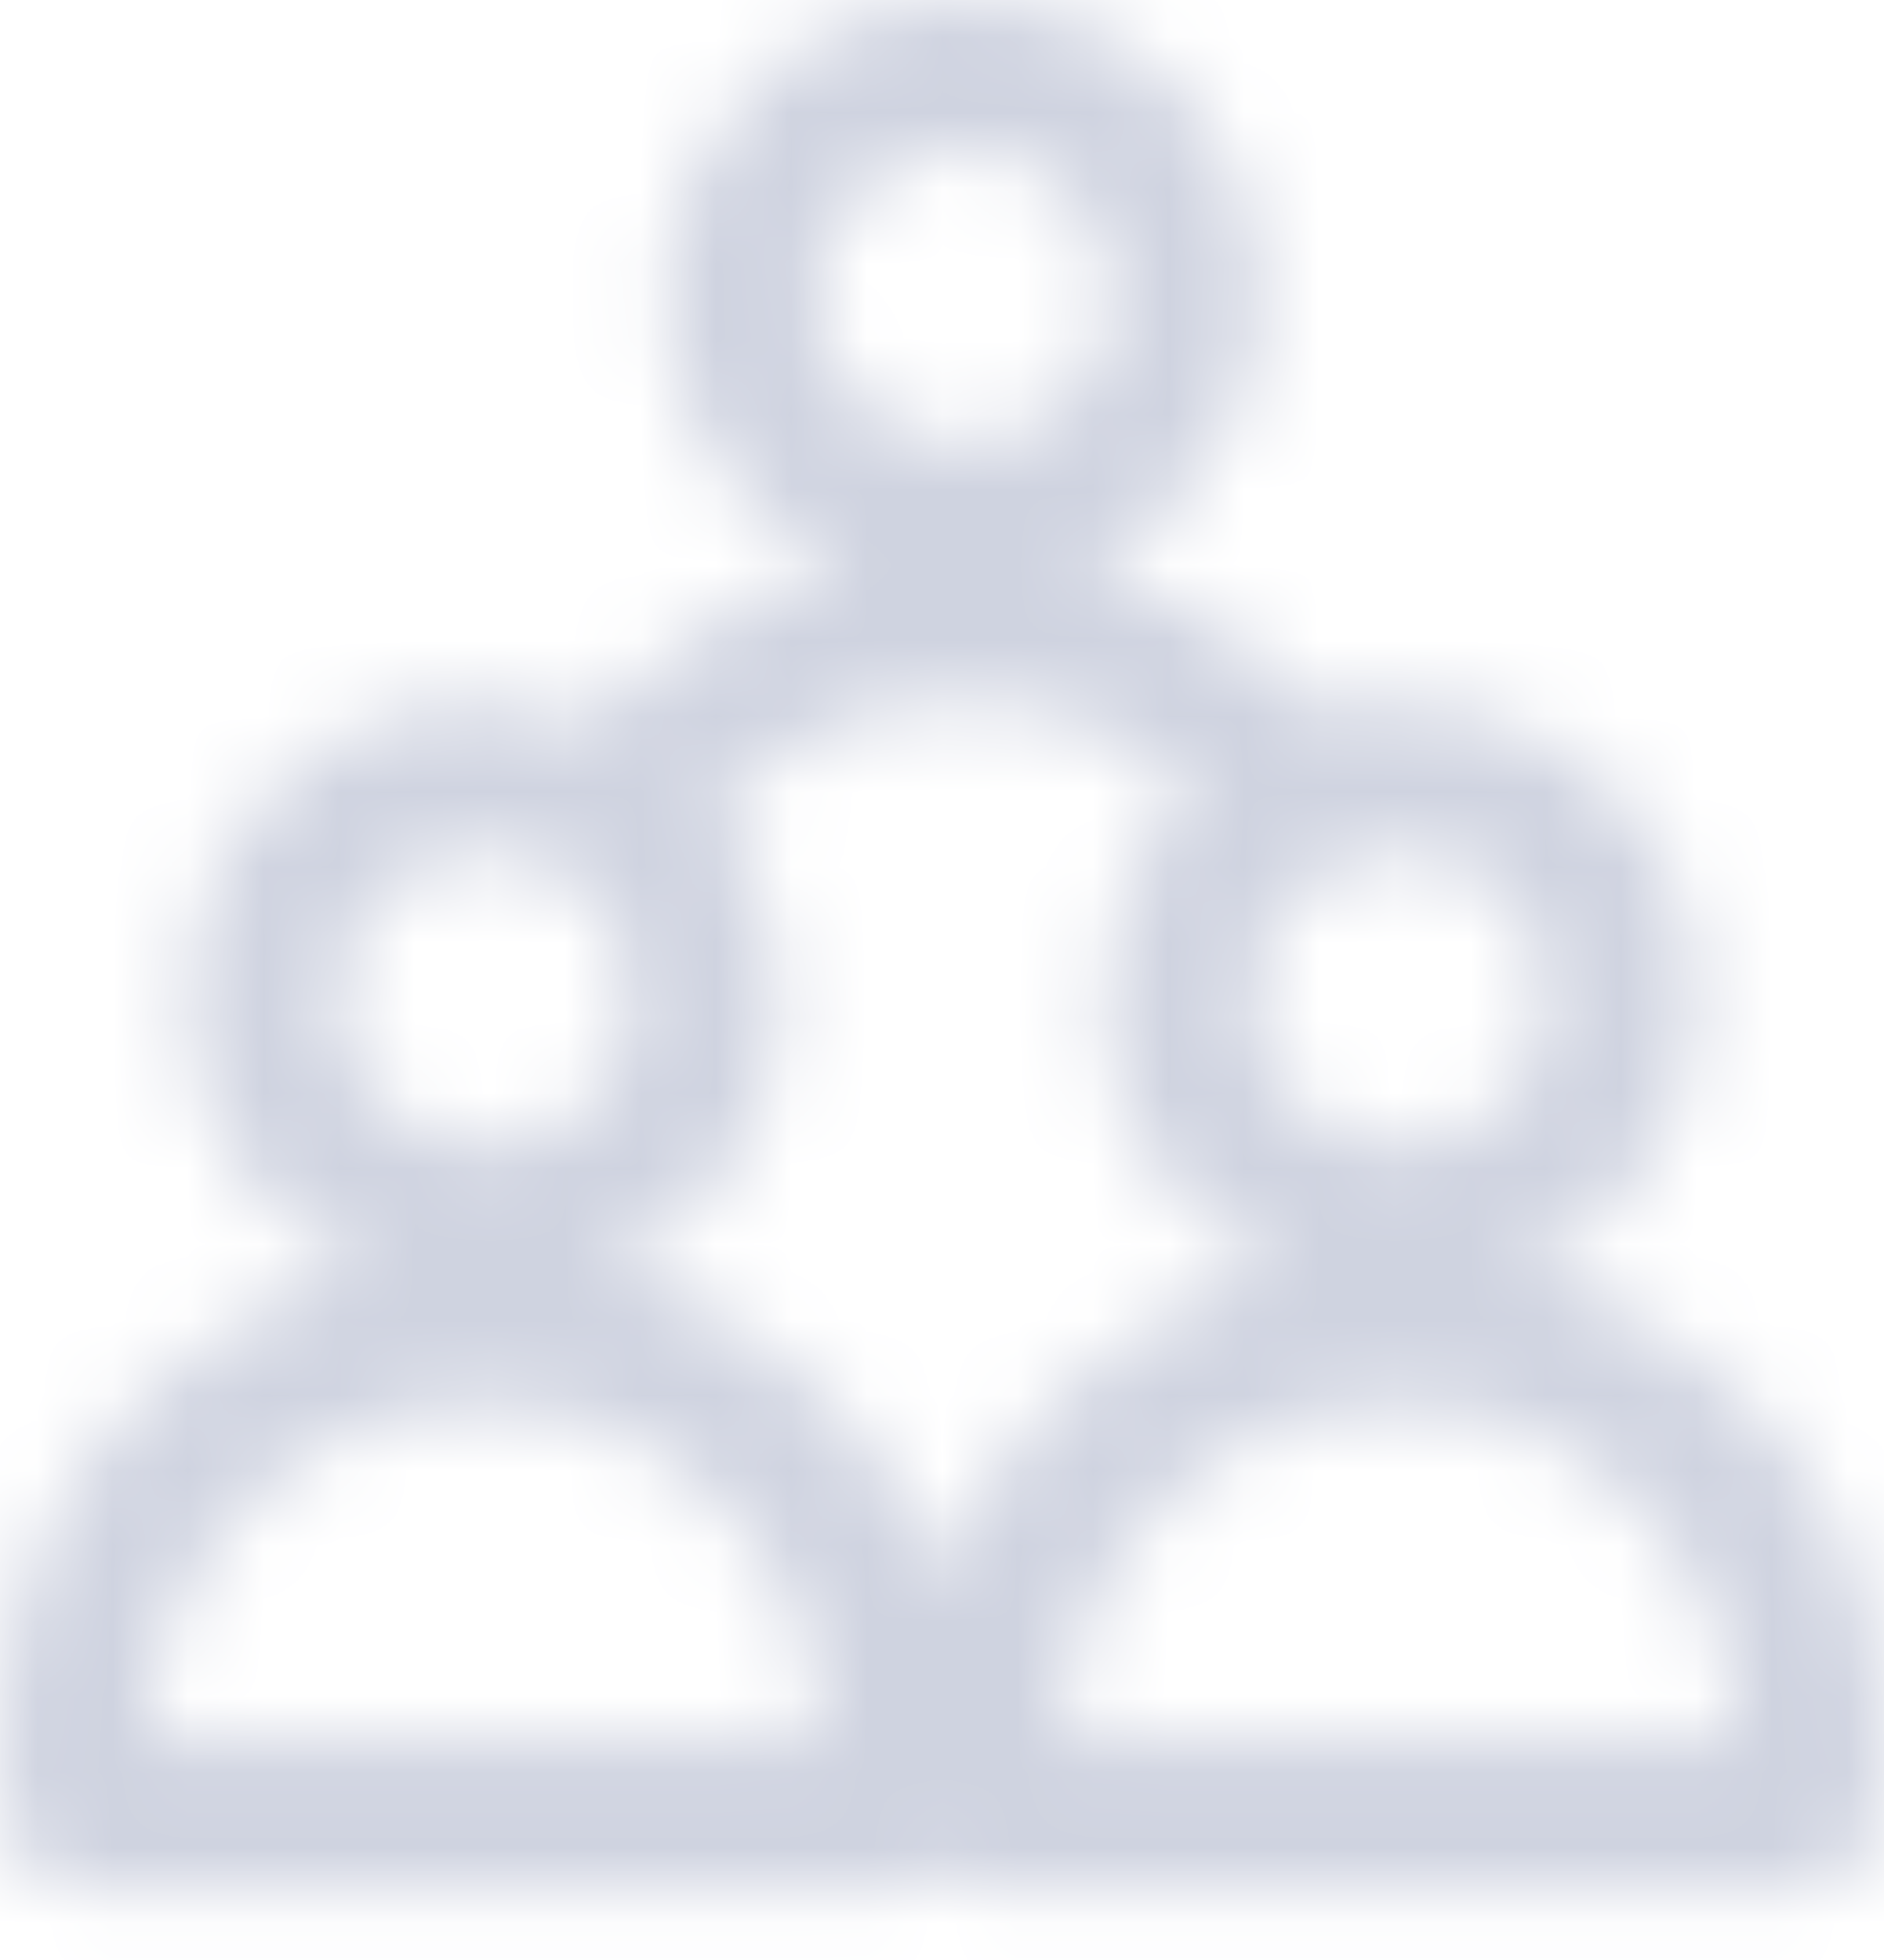 <?xml version="1.0" encoding="UTF-8"?>
<svg width="25px" height="26px" viewBox="0 0 25 26" version="1.1" xmlns="http://www.w3.org/2000/svg" xmlns:xlink="http://www.w3.org/1999/xlink">
    <!-- Generator: Sketch 49.3 (51167) - http://www.bohemiancoding.com/sketch -->
    <title>Tab 2</title>
    <desc>Created with Sketch.</desc>
    <defs>
        <path d="M23.915,25.075 L13.218,25.075 C12.938,25.075 12.682,24.958 12.5,24.768 C12.318,24.958 12.062,25.075 11.782,25.075 L1.085,25.075 C0.604,25.075 0.191,24.73 0.106,24.257 C0.036,23.871 0,23.479 0,23.092 C0,21.318 0.638,19.786 1.896,18.54 C2.731,17.689 3.705,17.122 4.802,16.846 C4.384,16.653 4,16.379 3.652,16.025 C2.891,15.277 2.498,14.344 2.498,13.263 C2.498,12.175 2.889,11.234 3.658,10.465 C4.412,9.698 5.345,9.306 6.426,9.306 C6.95,9.306 7.443,9.398 7.901,9.582 C8.007,9.46 8.119,9.34 8.236,9.223 C9.079,8.372 10.056,7.804 11.151,7.527 C10.738,7.339 10.355,7.073 10.007,6.731 C9.232,5.956 8.842,5.019 8.842,3.942 C8.842,2.868 9.23,1.928 9.995,1.15 C10.776,0.383 11.71,0 12.784,0 C13.871,0 14.808,0.385 15.567,1.144 C16.339,1.929 16.727,2.868 16.727,3.943 C16.727,5.02 16.336,5.956 15.567,6.726 C15.221,7.072 14.838,7.34 14.421,7.53 C15.514,7.807 16.486,8.376 17.324,9.23 C17.393,9.299 17.462,9.37 17.528,9.442 C17.856,9.352 18.201,9.306 18.559,9.306 C19.433,9.306 20.222,9.564 20.904,10.072 C21.064,10.192 21.215,10.324 21.357,10.465 C22.126,11.235 22.516,12.176 22.516,13.263 C22.516,13.998 22.325,14.678 21.947,15.285 C21.795,15.54 21.594,15.795 21.357,16.032 C21.011,16.385 20.623,16.658 20.199,16.851 C21.29,17.128 22.264,17.694 23.108,18.544 C24.363,19.79 25,21.32 25,23.093 C25,23.479 24.964,23.871 24.894,24.258 C24.808,24.73 24.396,25.075 23.915,25.075 Z M14.123,23.085 L23.01,23.085 C23.008,21.847 22.581,20.823 21.704,19.954 C21.701,19.952 21.699,19.949 21.697,19.948 C20.827,19.069 19.8,18.642 18.559,18.642 C17.328,18.642 16.307,19.069 15.436,19.948 C14.552,20.823 14.125,21.847 14.123,23.085 Z M1.99,23.085 L10.861,23.085 C10.86,21.845 10.436,20.82 9.567,19.95 C9.566,19.949 9.565,19.948 9.564,19.947 C8.693,19.068 7.667,18.641 6.425,18.641 C5.186,18.641 4.166,19.067 3.305,19.944 C2.419,20.823 1.991,21.847 1.99,23.085 Z M10.975,18.544 C11.678,19.248 12.185,20.042 12.494,20.919 C12.805,20.04 13.318,19.245 14.029,18.54 C14.871,17.69 15.846,17.123 16.938,16.847 C16.519,16.654 16.133,16.38 15.785,16.025 C15.554,15.795 15.353,15.539 15.193,15.271 C14.823,14.678 14.632,13.997 14.632,13.263 C14.632,12.187 15.014,11.254 15.767,10.489 C14.931,9.702 13.955,9.321 12.784,9.321 C11.543,9.321 10.517,9.748 9.646,10.627 C9.597,10.676 9.549,10.726 9.503,10.776 C10.077,11.484 10.368,12.319 10.368,13.263 C10.368,13.992 10.184,14.667 9.822,15.271 C9.661,15.539 9.46,15.795 9.224,16.031 C8.871,16.384 8.482,16.657 8.06,16.849 C9.154,17.125 10.13,17.692 10.975,18.544 Z M17.714,11.497 C17.696,11.508 17.678,11.517 17.659,11.526 C17.496,11.604 17.35,11.712 17.213,11.856 C16.805,12.265 16.621,12.707 16.621,13.263 C16.621,13.625 16.709,13.943 16.89,14.233 C16.976,14.376 17.076,14.503 17.197,14.624 C17.586,15.019 18.016,15.201 18.558,15.201 C19.121,15.201 19.561,15.02 19.943,14.63 C20.071,14.503 20.171,14.376 20.249,14.248 C20.438,13.943 20.526,13.626 20.526,13.263 C20.526,12.708 20.343,12.266 19.95,11.872 C19.874,11.796 19.794,11.727 19.712,11.665 C19.379,11.417 19.001,11.296 18.558,11.296 C18.241,11.295 17.964,11.362 17.714,11.497 Z M6.426,11.295 C5.884,11.295 5.453,11.477 5.071,11.866 C4.672,12.265 4.489,12.707 4.489,13.263 C4.489,13.805 4.67,14.235 5.059,14.617 C5.453,15.019 5.884,15.2 6.426,15.2 C6.981,15.2 7.424,15.017 7.817,14.624 C7.938,14.502 8.039,14.375 8.116,14.247 C8.293,13.953 8.378,13.63 8.378,13.262 C8.378,12.711 8.203,12.272 7.828,11.883 C7.737,11.8 7.649,11.723 7.565,11.654 C7.233,11.413 6.86,11.295 6.426,11.295 Z M12.784,1.99 C12.235,1.99 11.796,2.17 11.402,2.557 C11.017,2.949 10.832,3.393 10.832,3.942 C10.832,4.487 11.015,4.925 11.408,5.318 C11.796,5.699 12.235,5.879 12.784,5.879 C13.34,5.879 13.777,5.701 14.161,5.318 C14.553,4.925 14.737,4.488 14.737,3.942 C14.737,3.393 14.552,2.949 14.154,2.545 C13.777,2.168 13.34,1.99 12.784,1.99 Z" id="path-1"></path>
    </defs>
    <g id="Symbols" stroke="none" stroke-width="1" fill="none" fill-rule="evenodd">
        <g id="Component/Bottom-tab-bar---5-tabs" transform="translate(-104, -6)">
            <g id="Tab-2" transform="translate(104, 6)">
                <mask id="mask-2" fill="white">
                    <use xlink:href="#path-1"></use>
                </mask>
                <g id="Mask" fill-rule="nonzero"></g>
                <g id="🎨-Colors/Grey-color" mask="url(#mask-2)" fill="#CFD3E0">
                    <g transform="translate(-2, -1)" id="Rectangle">
                        <rect x="0" y="0" width="28" height="28"></rect>
                    </g>
                </g>
            </g>
        </g>
    </g>
</svg>